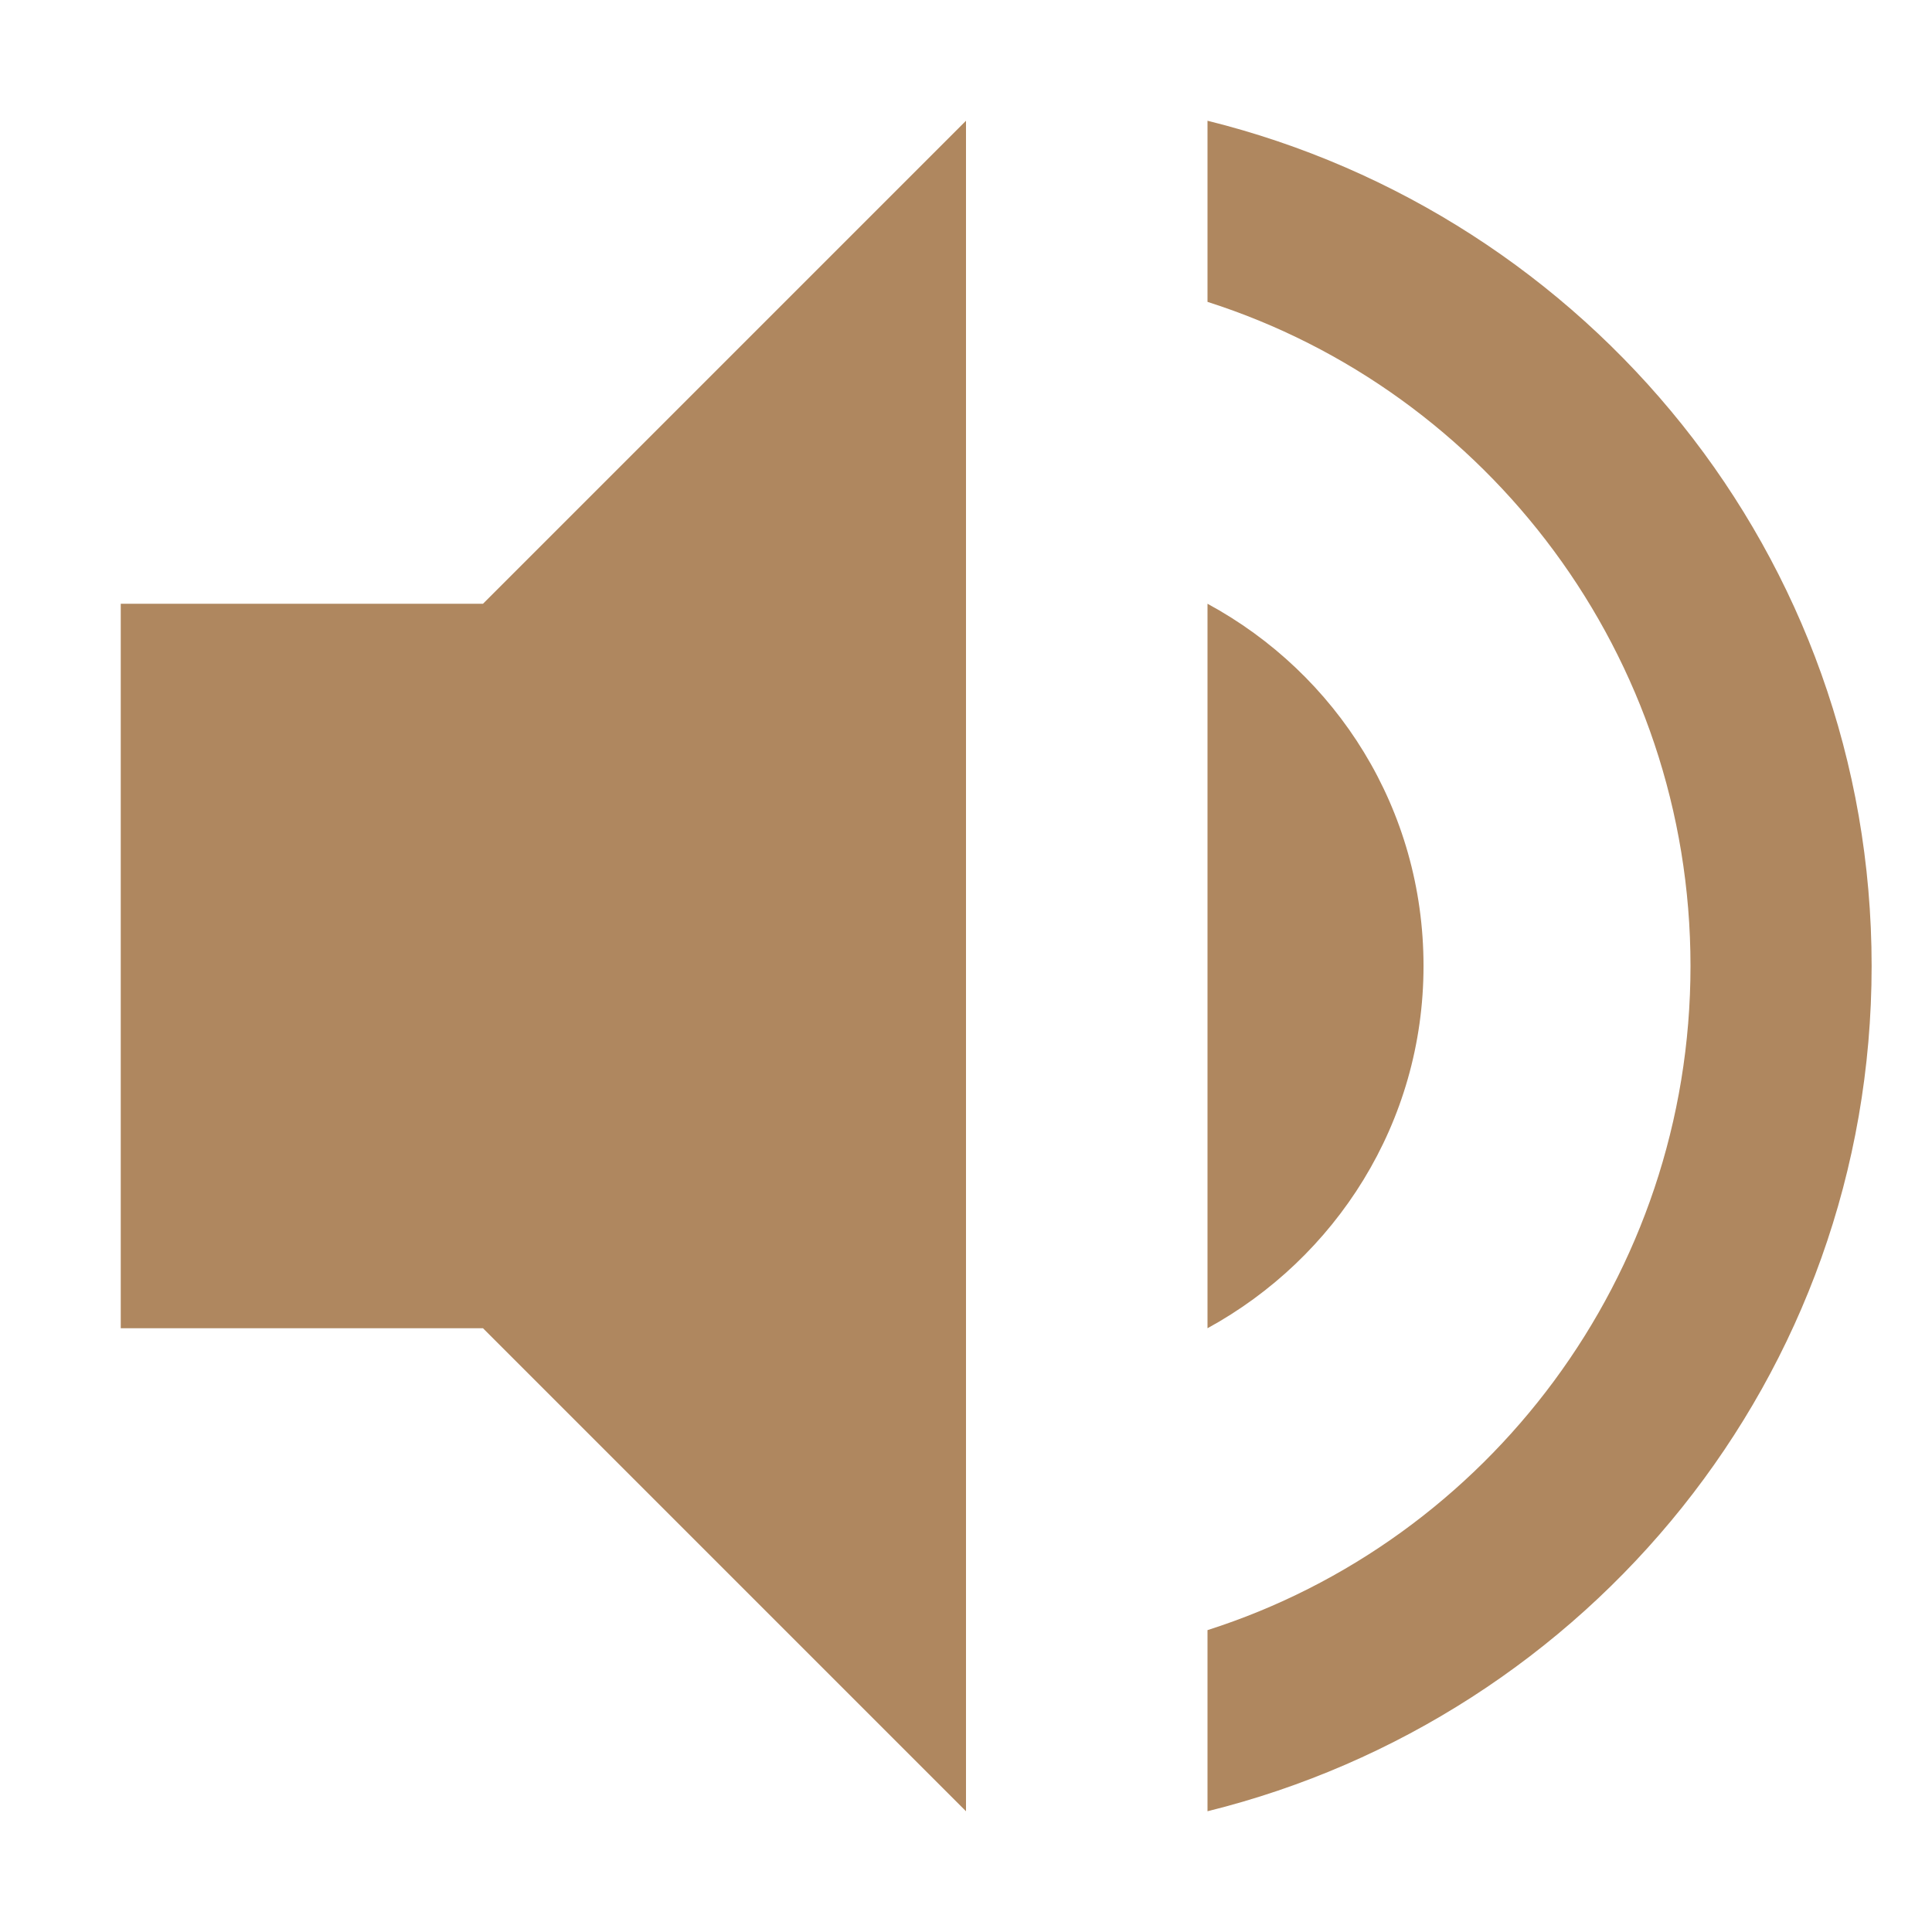 <svg xmlns="http://www.w3.org/2000/svg" width="16" height="16" version="1.1">
 <defs>
  <style id="current-color-scheme" type="text/css">
   .ColorScheme-Text { color:#af875f; } .ColorScheme-Highlight { color:#4285f4; } .ColorScheme-NeutralText { color:#ff9800; } .ColorScheme-PositiveText { color:#4caf50; } .ColorScheme-NegativeText { color:#f44336; }
  </style>
 </defs>
 <path style="fill:currentColor" class="ColorScheme-Text" d="M 8,1 4,5 H 1 V 11 H 4 L 8,15 Z M 10,1 V 2.5 C 12.32,3.24 14,5.43 14,8 14,10.57 12.32,12.76 10,13.5 V 15 C 13.15,14.22 15.5,11.4 15.5,8 15.5,4.6 13.15,1.78 10,1 Z M 10,5 V 11 C 11.06,10.42 11.789,9.3 11.789,8 11.789,6.7 11.07,5.58 10,5 Z"/>
</svg>

